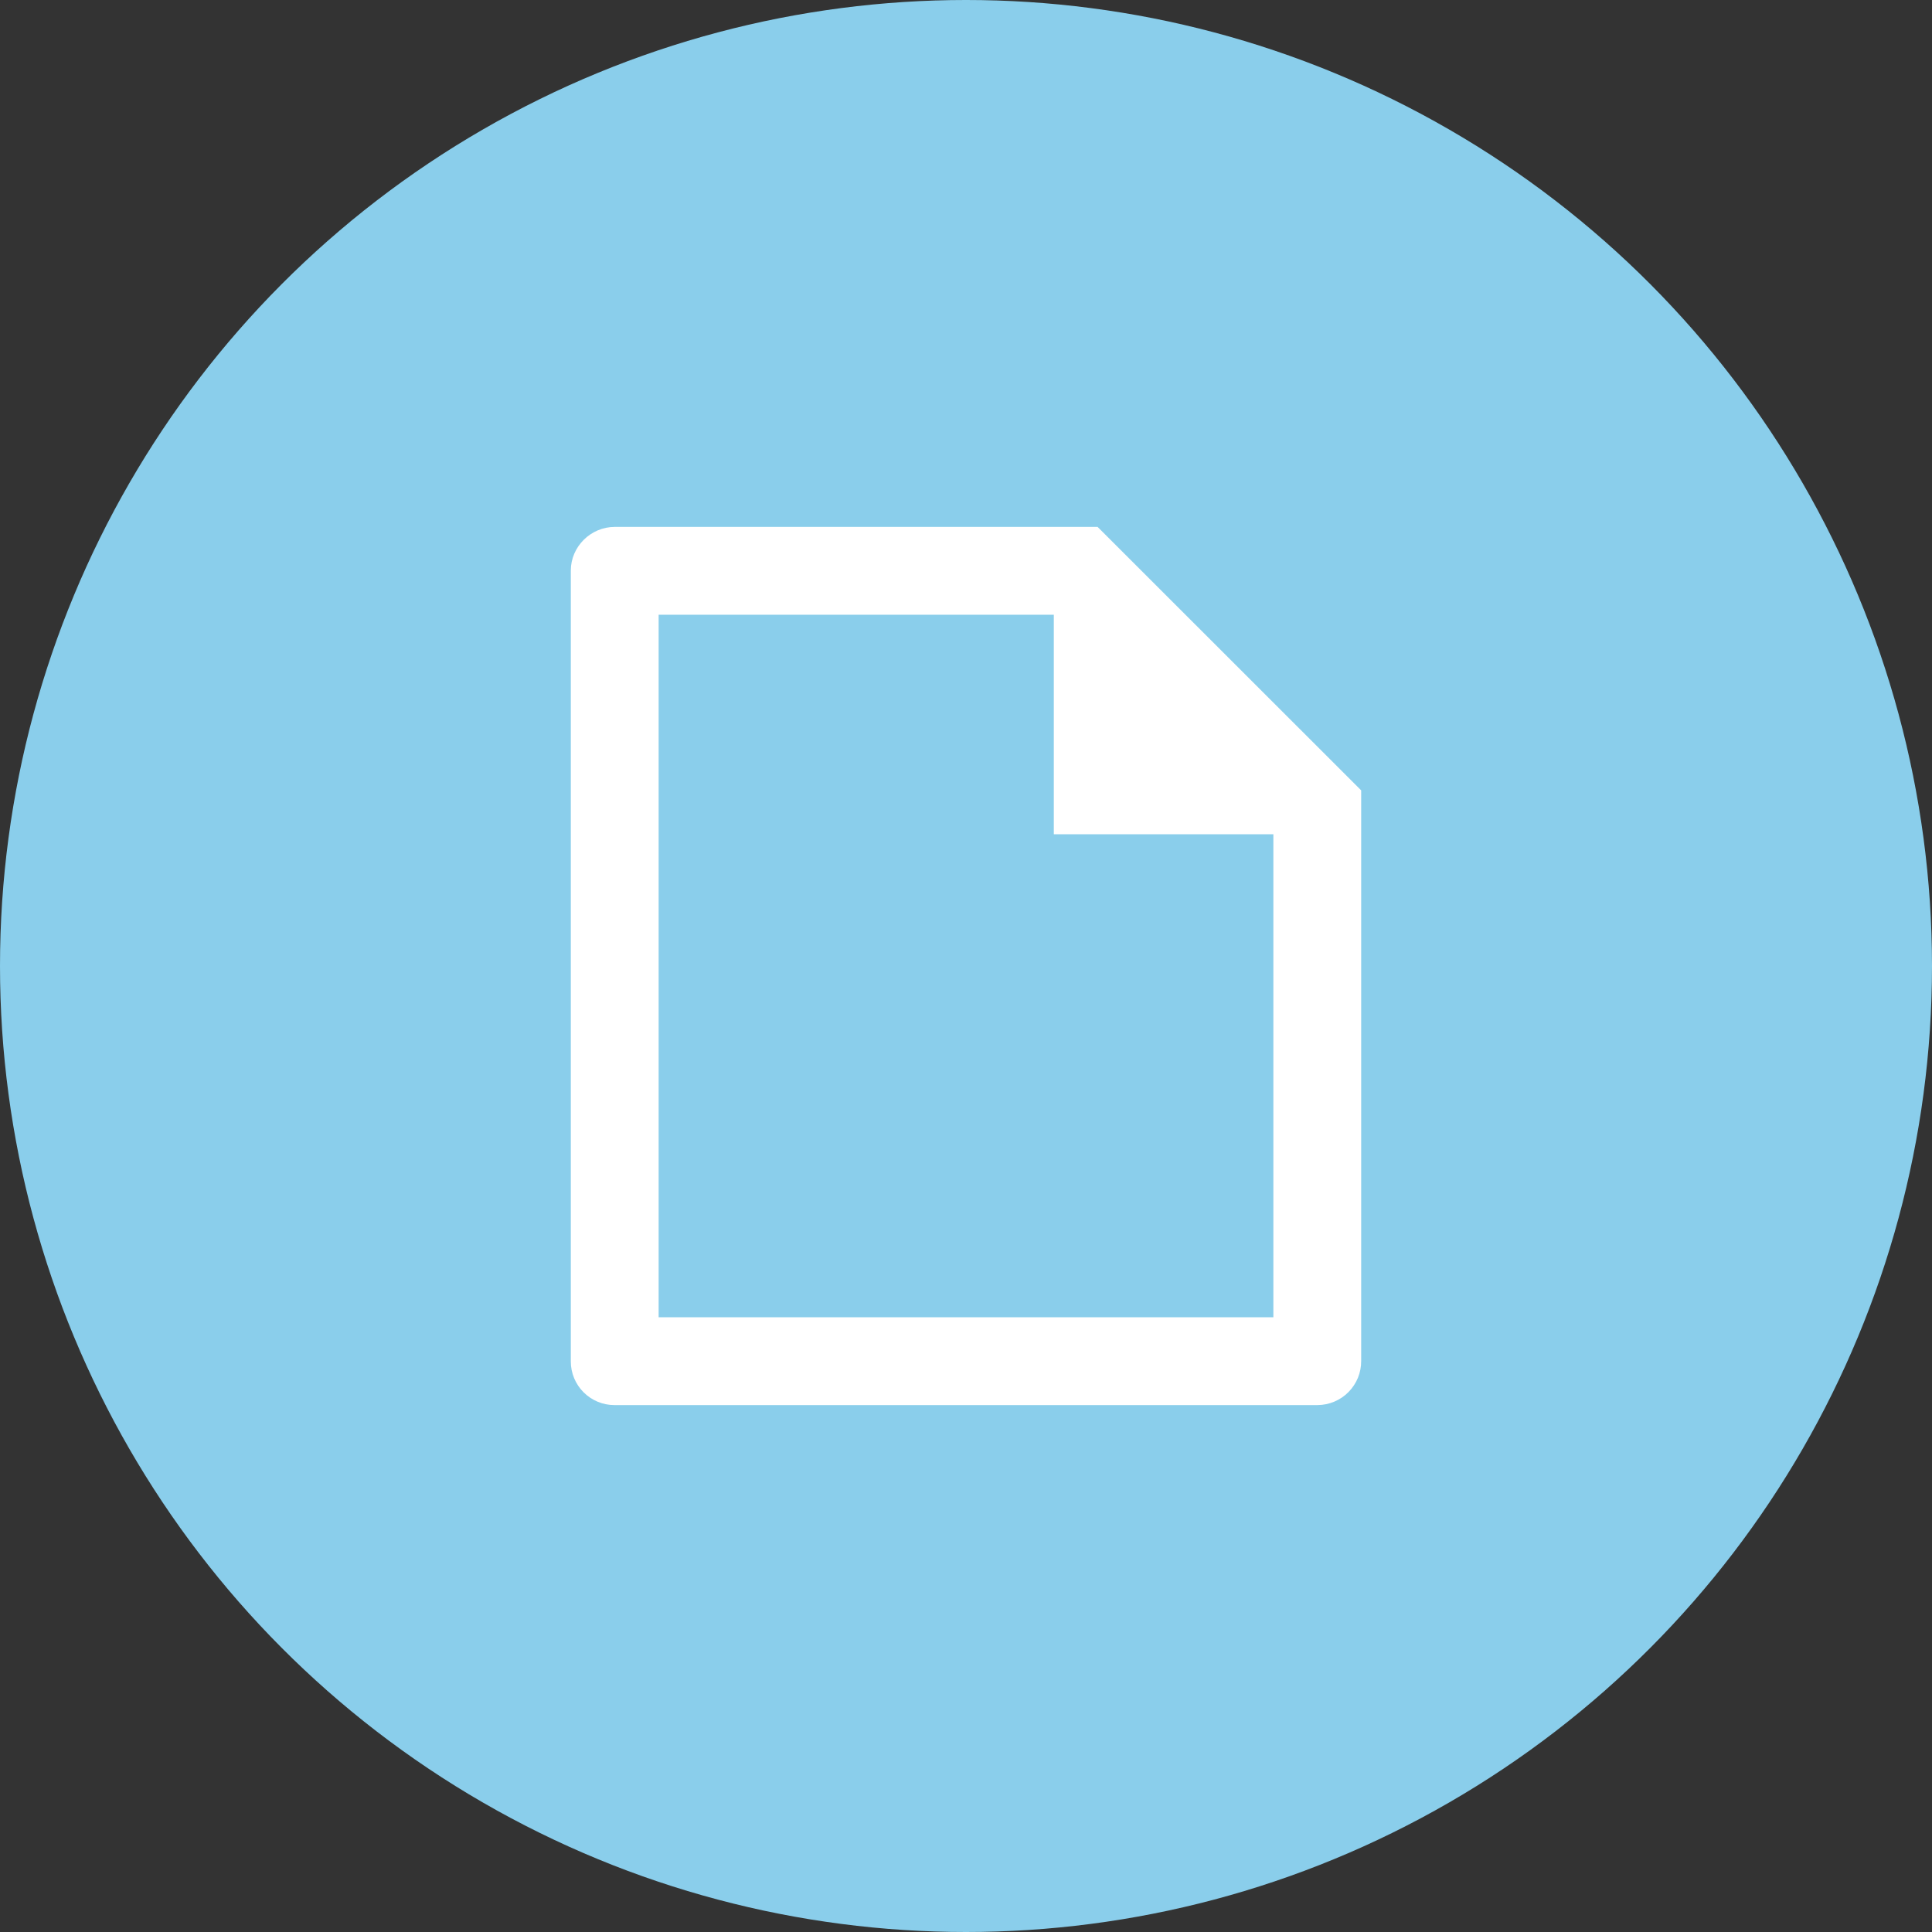 <svg width="44" height="44" viewBox="0 0 44 44" fill="none" xmlns="http://www.w3.org/2000/svg">
<rect x="0" y="0" width="44" height="44" fill="#333333" stroke="none"/>
<circle cx="22" cy="22" r="22" fill="#8ACEEB"/>
<path d="M31 18V30.993C31.001 31.124 30.976 31.255 30.927 31.376C30.877 31.498 30.804 31.609 30.712 31.702C30.62 31.796 30.51 31.87 30.389 31.921C30.268 31.972 30.138 31.999 30.007 32H13.993C13.73 32 13.477 31.895 13.291 31.709C13.105 31.523 13 31.271 13 31.008V12.992C13 12.455 13.449 12 14.002 12H24.997L31 18ZM29 19H24V14H15V30H29V19Z" fill="white"/>
</svg>

